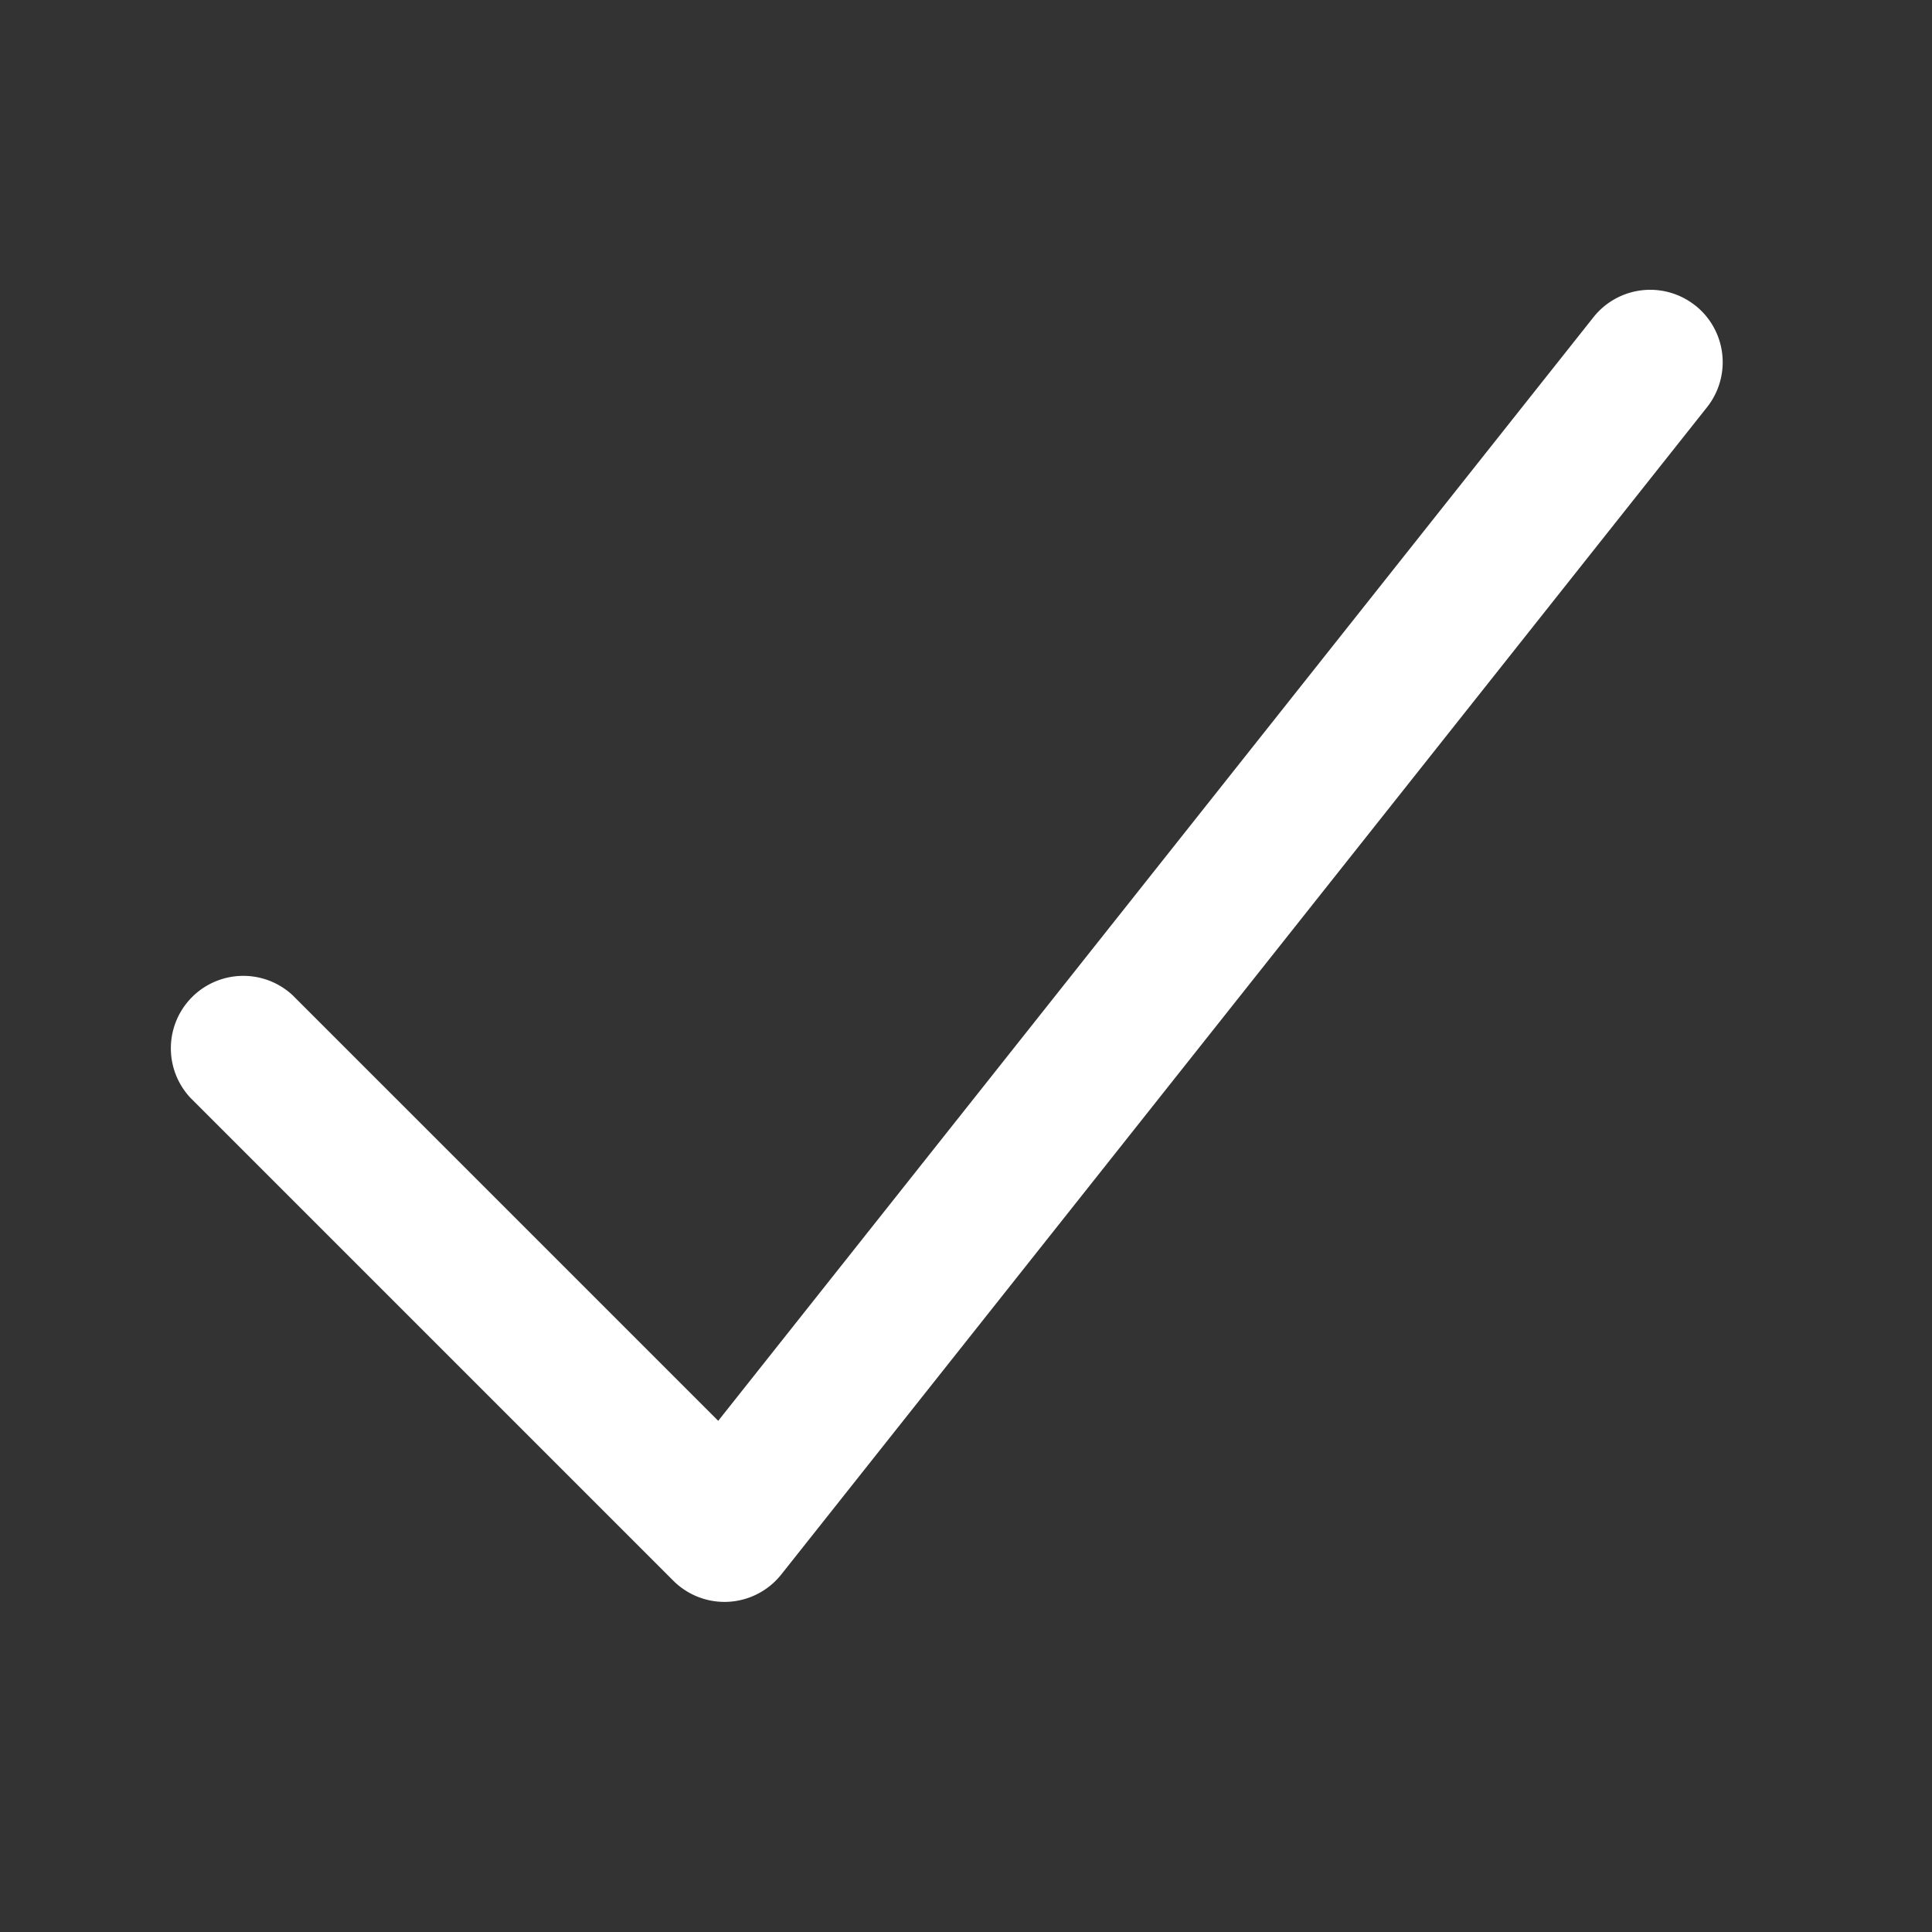 <?xml version="1.0" encoding="UTF-8"?>
<svg xmlns="http://www.w3.org/2000/svg" fill="none" viewBox="0 0 24 24"><rect x="0" y="0" width="24" height="24" fill="#333333" stroke="none"/><path fill="#1E1E20" fill-rule="evenodd" d="M21.06 3.795a.9.9 0 0 1 .145 1.264l-11.5 14.5a.9.9 0 0 1-1.341.077l-6-6a.9.9 0 0 1 1.272-1.272l5.286 5.286L19.795 3.94a.9.9 0 0 1 1.264-.145z" clip-rule="evenodd" style="fill: #ffffff;"/></svg>
